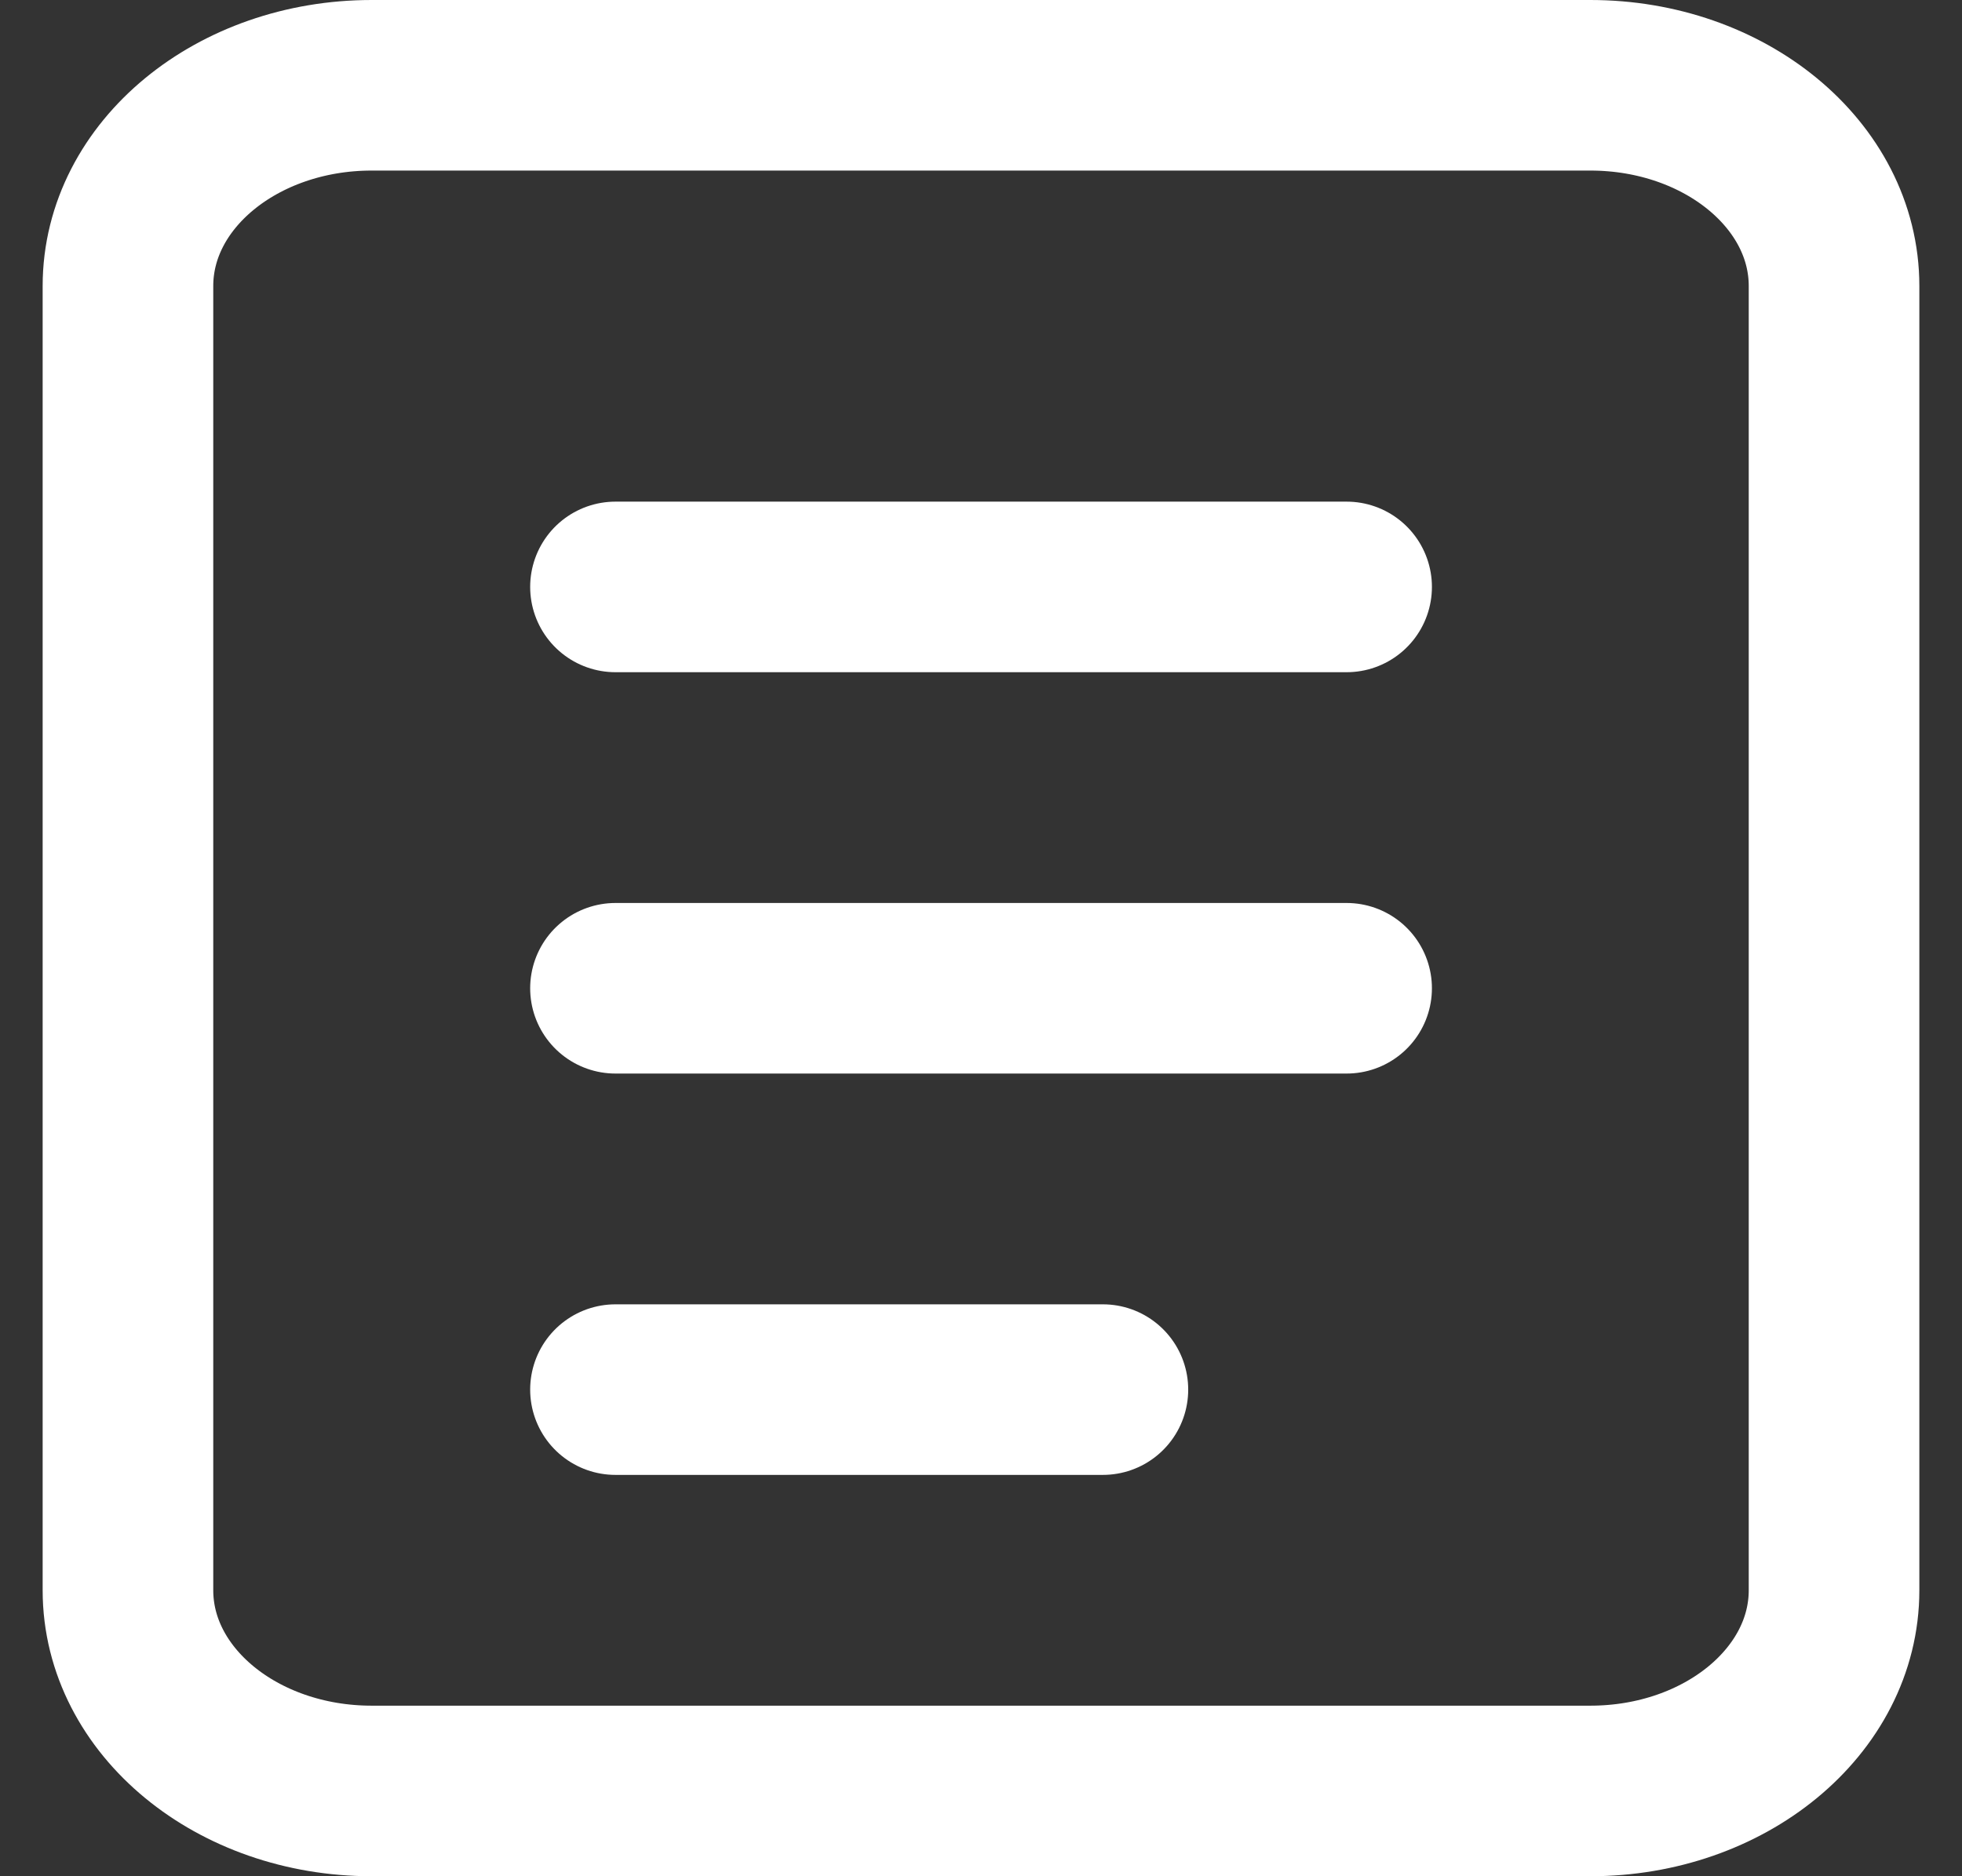 <svg width="23" height="22" viewBox="0 0 23 22" fill="none" xmlns="http://www.w3.org/2000/svg">
<rect x="0" y="0" width="23" height="22" fill="#333333" stroke="none"/>
<path d="M18.643 1H4.357C2.779 1 1.5 2.053 1.5 3.353V18.647C1.5 19.947 2.779 21 4.357 21H18.643C20.221 21 21.5 19.947 21.5 18.647V3.353C21.5 2.053 20.221 1 18.643 1Z" stroke="white" stroke-width="2"/>
<path d="M7.215 6.882H15.786M7.215 11.588H15.786M7.215 16.294H12.929" stroke="white" stroke-width="2" stroke-linecap="round"/>
</svg>
